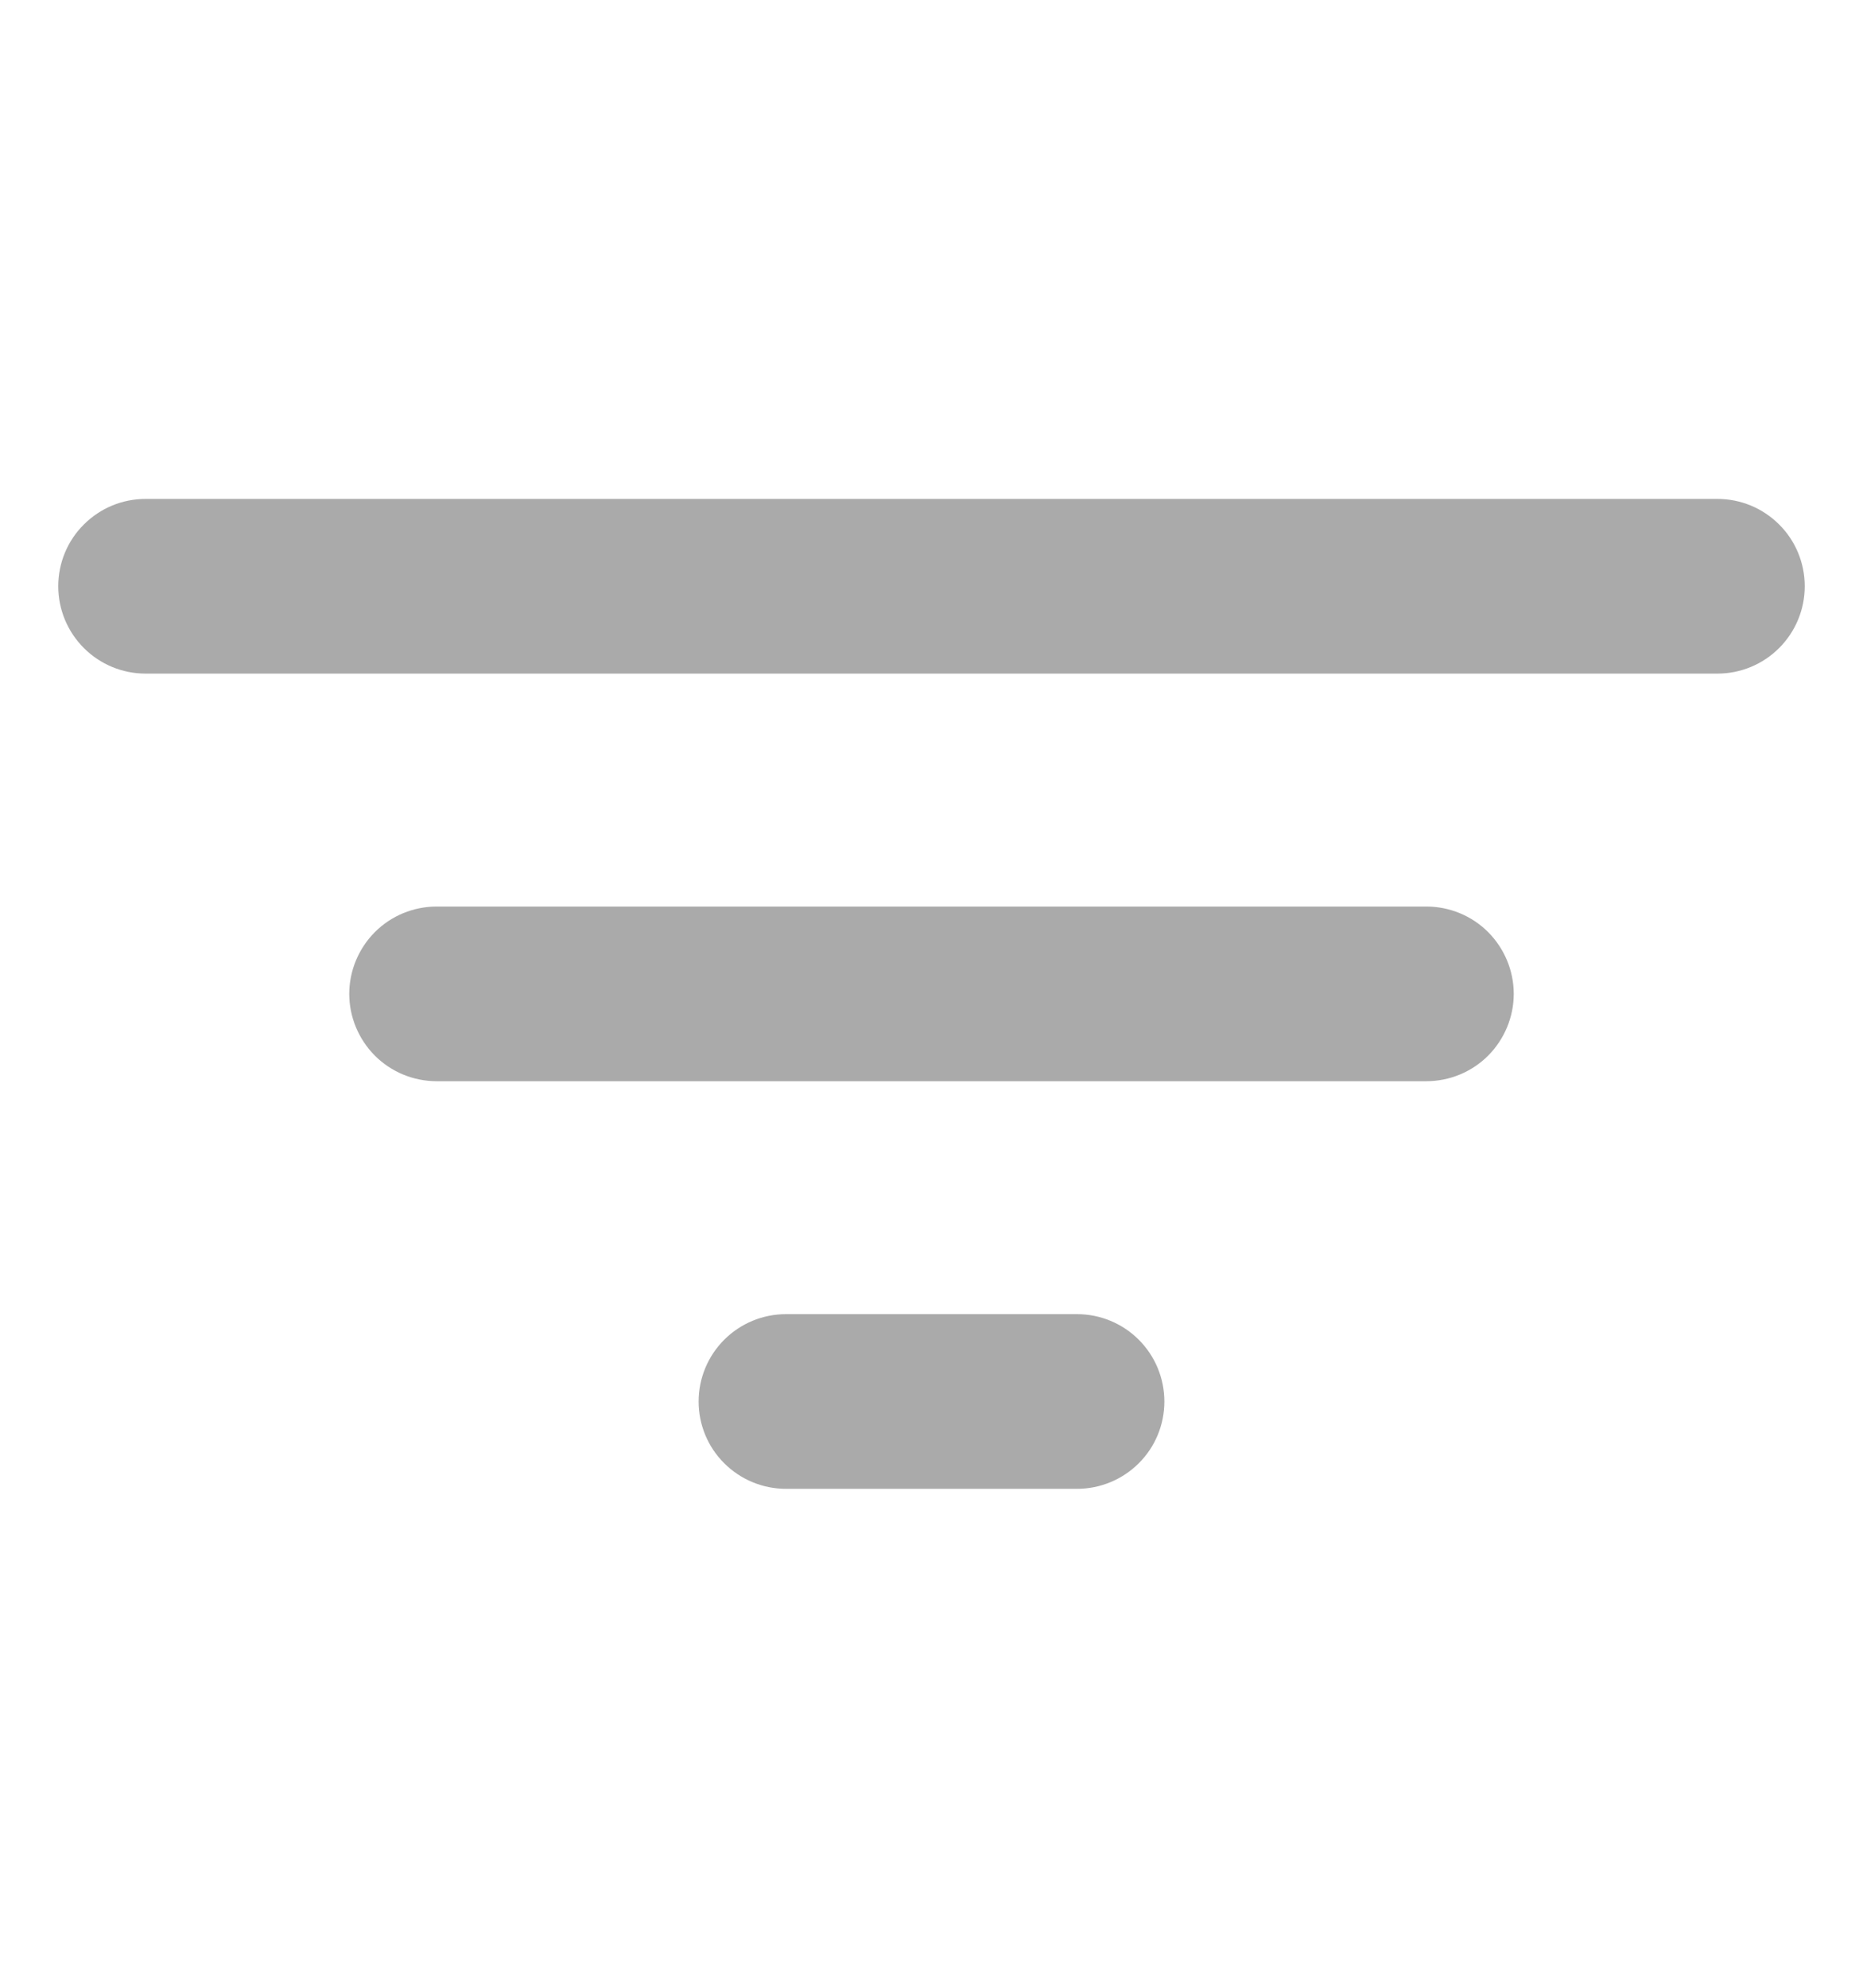 <svg width="15" height="16" viewBox="0 0 15 16" fill="none" xmlns="http://www.w3.org/2000/svg">
<path d="M13.828 5.422H1.172C0.985 5.422 0.807 5.348 0.675 5.216C0.543 5.084 0.469 4.905 0.469 4.719C0.469 4.532 0.543 4.353 0.675 4.222C0.807 4.09 0.985 4.016 1.172 4.016H13.828C14.015 4.016 14.193 4.09 14.325 4.222C14.457 4.353 14.531 4.532 14.531 4.719C14.531 4.905 14.457 5.084 14.325 5.216C14.193 5.348 14.015 5.422 13.828 5.422ZM11.484 8.703H3.516C3.329 8.703 3.15 8.629 3.018 8.497C2.887 8.365 2.812 8.186 2.812 8C2.812 7.814 2.887 7.635 3.018 7.503C3.15 7.371 3.329 7.297 3.516 7.297H11.484C11.671 7.297 11.85 7.371 11.982 7.503C12.113 7.635 12.188 7.814 12.188 8C12.188 8.186 12.113 8.365 11.982 8.497C11.85 8.629 11.671 8.703 11.484 8.703ZM8.672 11.984H6.328C6.142 11.984 5.963 11.91 5.831 11.778C5.699 11.647 5.625 11.468 5.625 11.281C5.625 11.095 5.699 10.916 5.831 10.784C5.963 10.652 6.142 10.578 6.328 10.578H8.672C8.858 10.578 9.037 10.652 9.169 10.784C9.301 10.916 9.375 11.095 9.375 11.281C9.375 11.468 9.301 11.647 9.169 11.778C9.037 11.91 8.858 11.984 8.672 11.984Z" fill="#AAAAAA"/>
</svg>
